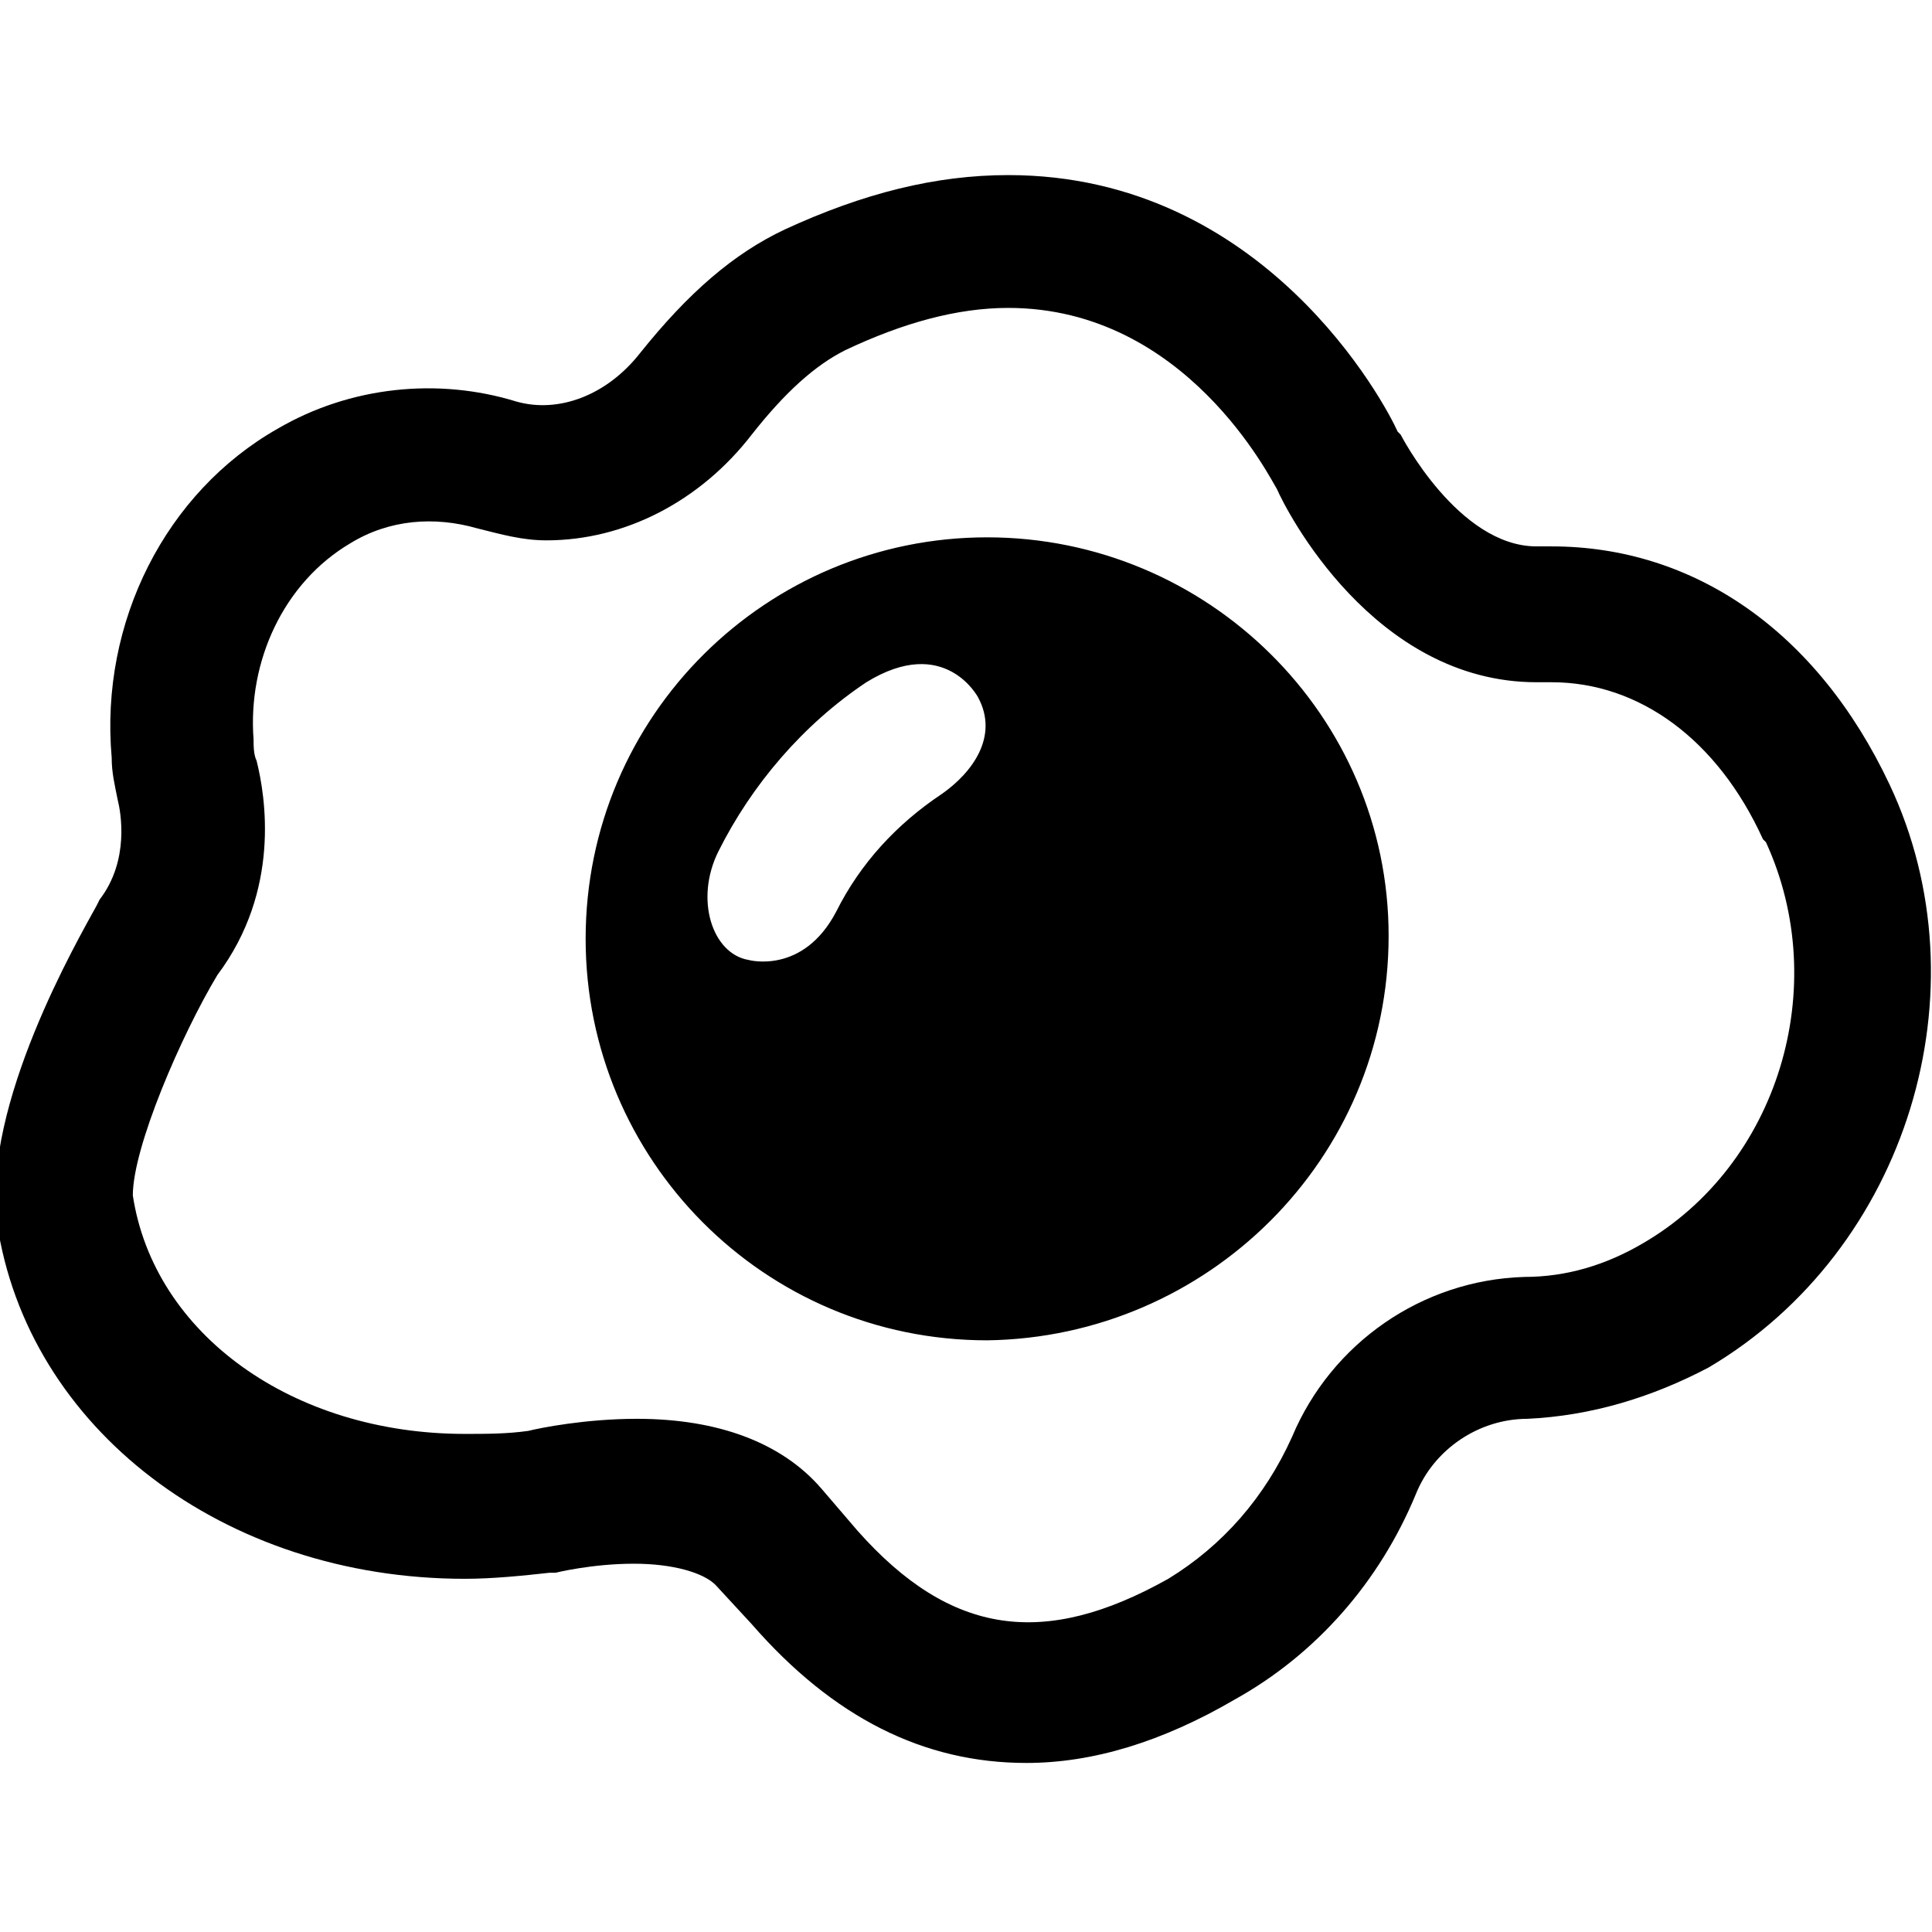 <!-- Generated by IcoMoon.io -->
<svg version="1.1" xmlns="http://www.w3.org/2000/svg" width="32" height="32" viewBox="0 0 32 32">
<title>fried-egg</title>
<path d="M16.35 8.9c-3.65 0-6.65 2.95-6.65 6.65 0 3.65 2.95 6.65 6.65 6.65 3.65-0.050 6.65-3 6.65-6.7 0-3.65-3-6.6-6.65-6.6zM15.6 13.15c-0.75 0.5-1.35 1.15-1.75 1.95-0.55 1.050-1.45 0.8-1.45 0.8-0.6-0.1-0.9-1-0.5-1.8 0.55-1.1 1.4-2.1 2.45-2.8 1.3-0.8 1.85 0.25 1.85 0.25 0.35 0.65-0.1 1.25-0.6 1.6zM31.3 13v0c-1.2-2.55-3.25-3.95-5.6-3.95-0.050 0-0.15 0-0.2 0h-0.050c-1.3 0-2.25-1.85-2.25-1.85l-0.050-0.050c-0.2-0.45-2.2-4.25-6.45-4.25-1.2 0-2.4 0.3-3.7 0.9-0.85 0.4-1.6 1.050-2.4 2.050-0.55 0.7-1.35 1-2.050 0.8-1.3-0.4-2.75-0.25-3.95 0.45-1.85 1.050-2.95 3.2-2.75 5.45 0 0.25 0.050 0.45 0.1 0.7 0.050 0.2 0.2 1-0.3 1.65l-0.050 0.1c-0.3 0.55-1.9 3.3-1.65 5.25 0.5 3.4 3.75 5.9 7.75 5.9 0.45 0 0.95-0.050 1.4-0.1h0.1c0 0 0.6-0.15 1.3-0.15 0.65 0 1.15 0.15 1.35 0.35l0.6 0.65c1.35 1.55 2.85 2.3 4.55 2.3 1.1 0 2.25-0.35 3.45-1.050 1.35-0.75 2.4-1.95 3-3.4 0.3-0.75 1.050-1.25 1.85-1.25 1.050-0.050 2.050-0.35 3-0.85 3.3-1.95 4.6-6.25 3-9.65zM4.25 12.6c-0.050-0.1-0.050-0.25-0.050-0.35-0.1-1.3 0.5-2.6 1.6-3.25 0.65-0.4 1.4-0.45 2.1-0.25 0.4 0.1 0.75 0.2 1.15 0.2 1.3 0 2.55-0.65 3.4-1.75 0.55-0.7 1.050-1.15 1.55-1.4 0.95-0.45 1.85-0.7 2.7-0.7 2.95 0 4.35 2.85 4.45 3 0.15 0.35 1.6 3.2 4.3 3.2h0.25c1.45 0 2.75 0.95 3.5 2.6l0.050 0.050c1.1 2.4 0.2 5.35-2.050 6.65-0.6 0.35-1.25 0.55-1.95 0.55-1.7 0.050-3.2 1.1-3.85 2.65-0.45 1-1.15 1.8-2.050 2.35-2.050 1.15-3.6 0.95-5.15-0.8l-0.6-0.7c-0.65-0.75-1.7-1.15-3.050-1.15-0.85 0-1.6 0.15-1.8 0.2-0.35 0.050-0.7 0.050-1.050 0.050-2.85 0-5.15-1.65-5.5-3.95 0-0.8 0.8-2.65 1.4-3.65 1.050-1.4 0.8-2.95 0.65-3.55z"></path>
</svg>
